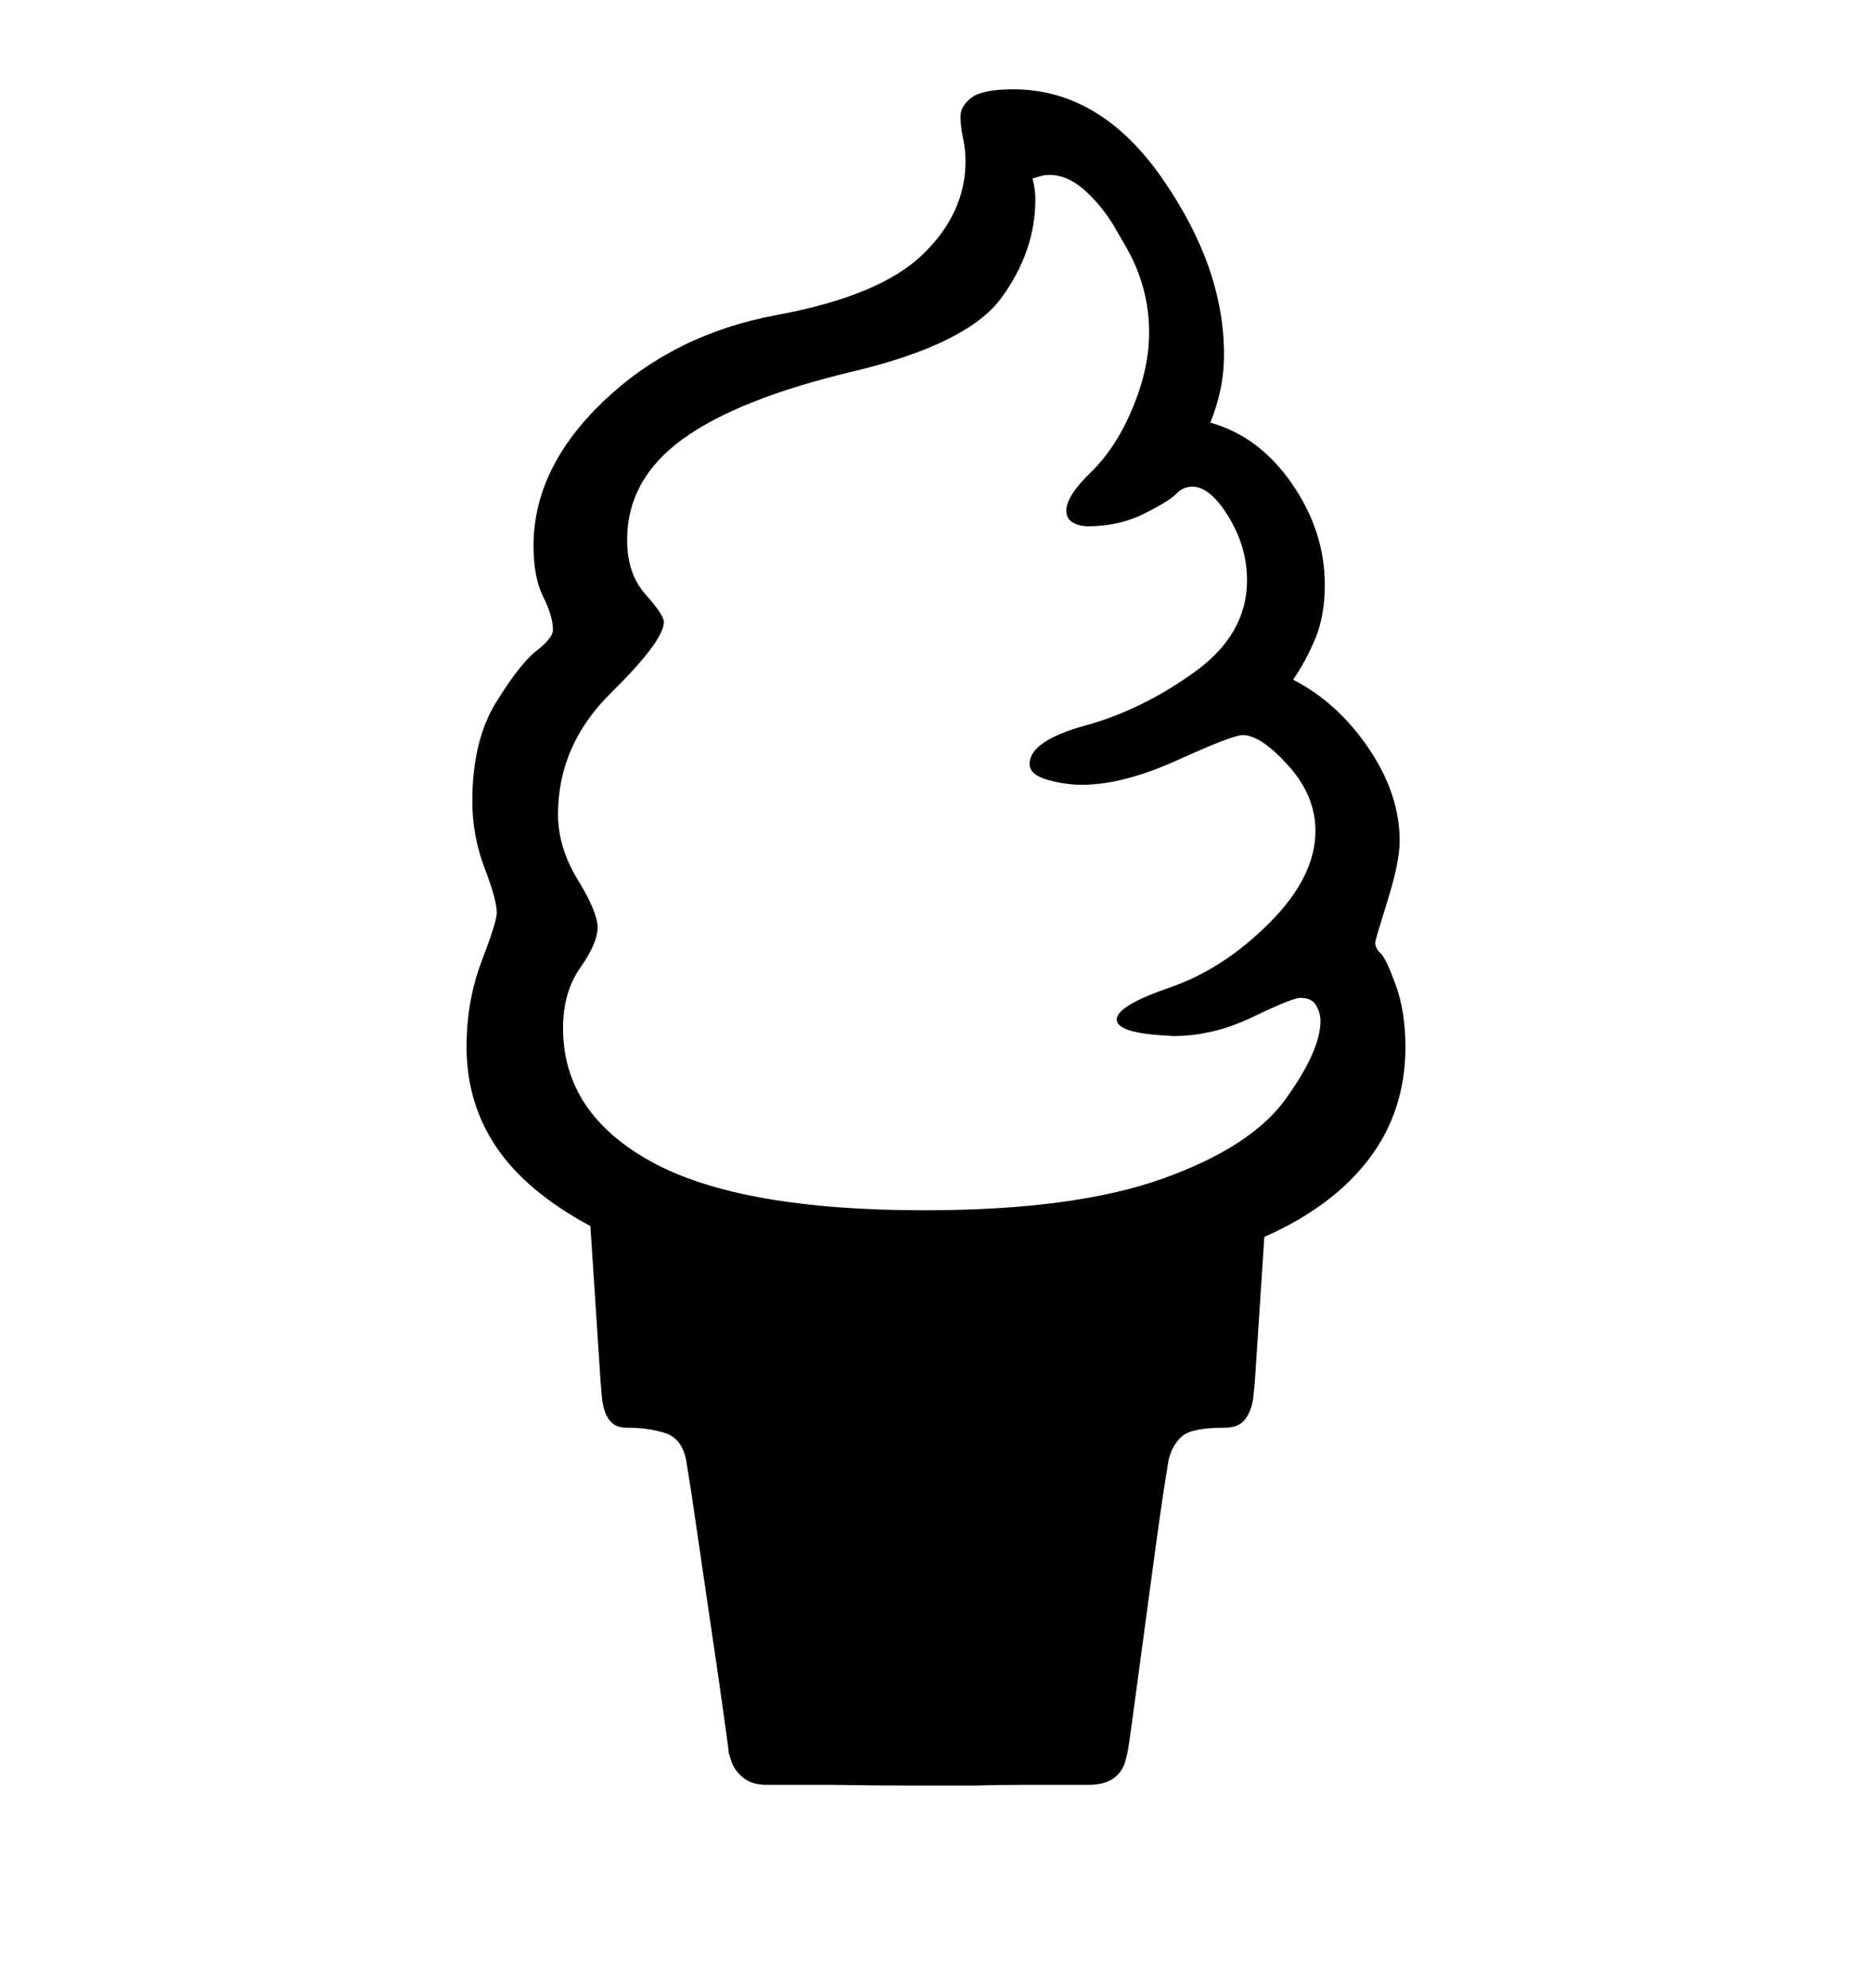<svg viewBox="0 0 2600 2760.837" xmlns="http://www.w3.org/2000/svg"><path d="M1901.5 1609.5q-50.5 66.5-145.5 108.5l-13 199-2 21q-2 20-11 32.5t-29 12.5q-46 0-59.5 12t-18.5 33l-7 44q-5 33-11 77l-34 252q-4 29-5 33l-3 12q-4 15-16.5 24t-34.5 9h-88q-33 0-72 1h-82q-60 0-116-1h-90q-20 0-32.5-10.5t-16.5-24.5l-3-10q0-4-4-32t-10-71l-38-259-7-44q-6-30-29-37.5t-54-7.5q-16 0-24-11t-10-31l-2-24-14-214q-89-48-130.5-109.5t-41.5-139.5q0-64 21-119t21-67q0-18-17-62.5t-17-92.5q0-84 33-137.5t56-71.5 23-29q0-19-13.5-46t-13.5-71q0-108 97.5-201t240.5-119.5 202.5-84 59.5-129.5q0-16-3.5-32.5t-3.5-29.5q0-15 15.5-26.5t57.5-11.5q121 0 207 123.5t86 244.5q0 26-5 49.5t-14 45.5q68 19 113.5 85t45.5 140q0 43-13 74.5t-31 57.5q62 32 105 95.5t43 128.5q0 29-17 83.5t-17 57.5q0 8 7.5 15t21 44 13.5 86q0 89-50.5 155.5z m-73.5-213q-6-10.5-22-10.5-11 0-66 26.5t-110 26.5l-17-1q-30-2-46-7.5t-16-14.5q0-19 74-44.5t138-89.5 64-128q0-49-38-91t-63-42q-14 0-90 34.5t-133 34.5q-24 0-48.5-7t-24.5-22q0-32 78-53.5t151-74 73-127.5q0-46-25.5-88t-50.5-42q-13 0-22.5 10t-44.5 27.5-78 17.5q-11 0-20.5-5t-9.5-17q0-20 34.5-53.5t57.5-88.5 23-105q0-63-32-119l-18-31q-18-29-41-49t-47-20q-8 0-14 2l-10 3q2 7 3 14.5t1 14.5q0 72-47 136.5t-206.5 102.5-236.5 94-77 140q0 47 25.5 75.5t25.5 38.5q0 26-73.5 98.5t-73.5 168.5q0 46 27.5 91t27.5 66q0 22-24 56t-24 84q0 118 122.5 185.5t379.5 67.5q208 0 331-44t171-111 48-108q0-11-6-21.5z"/></svg>